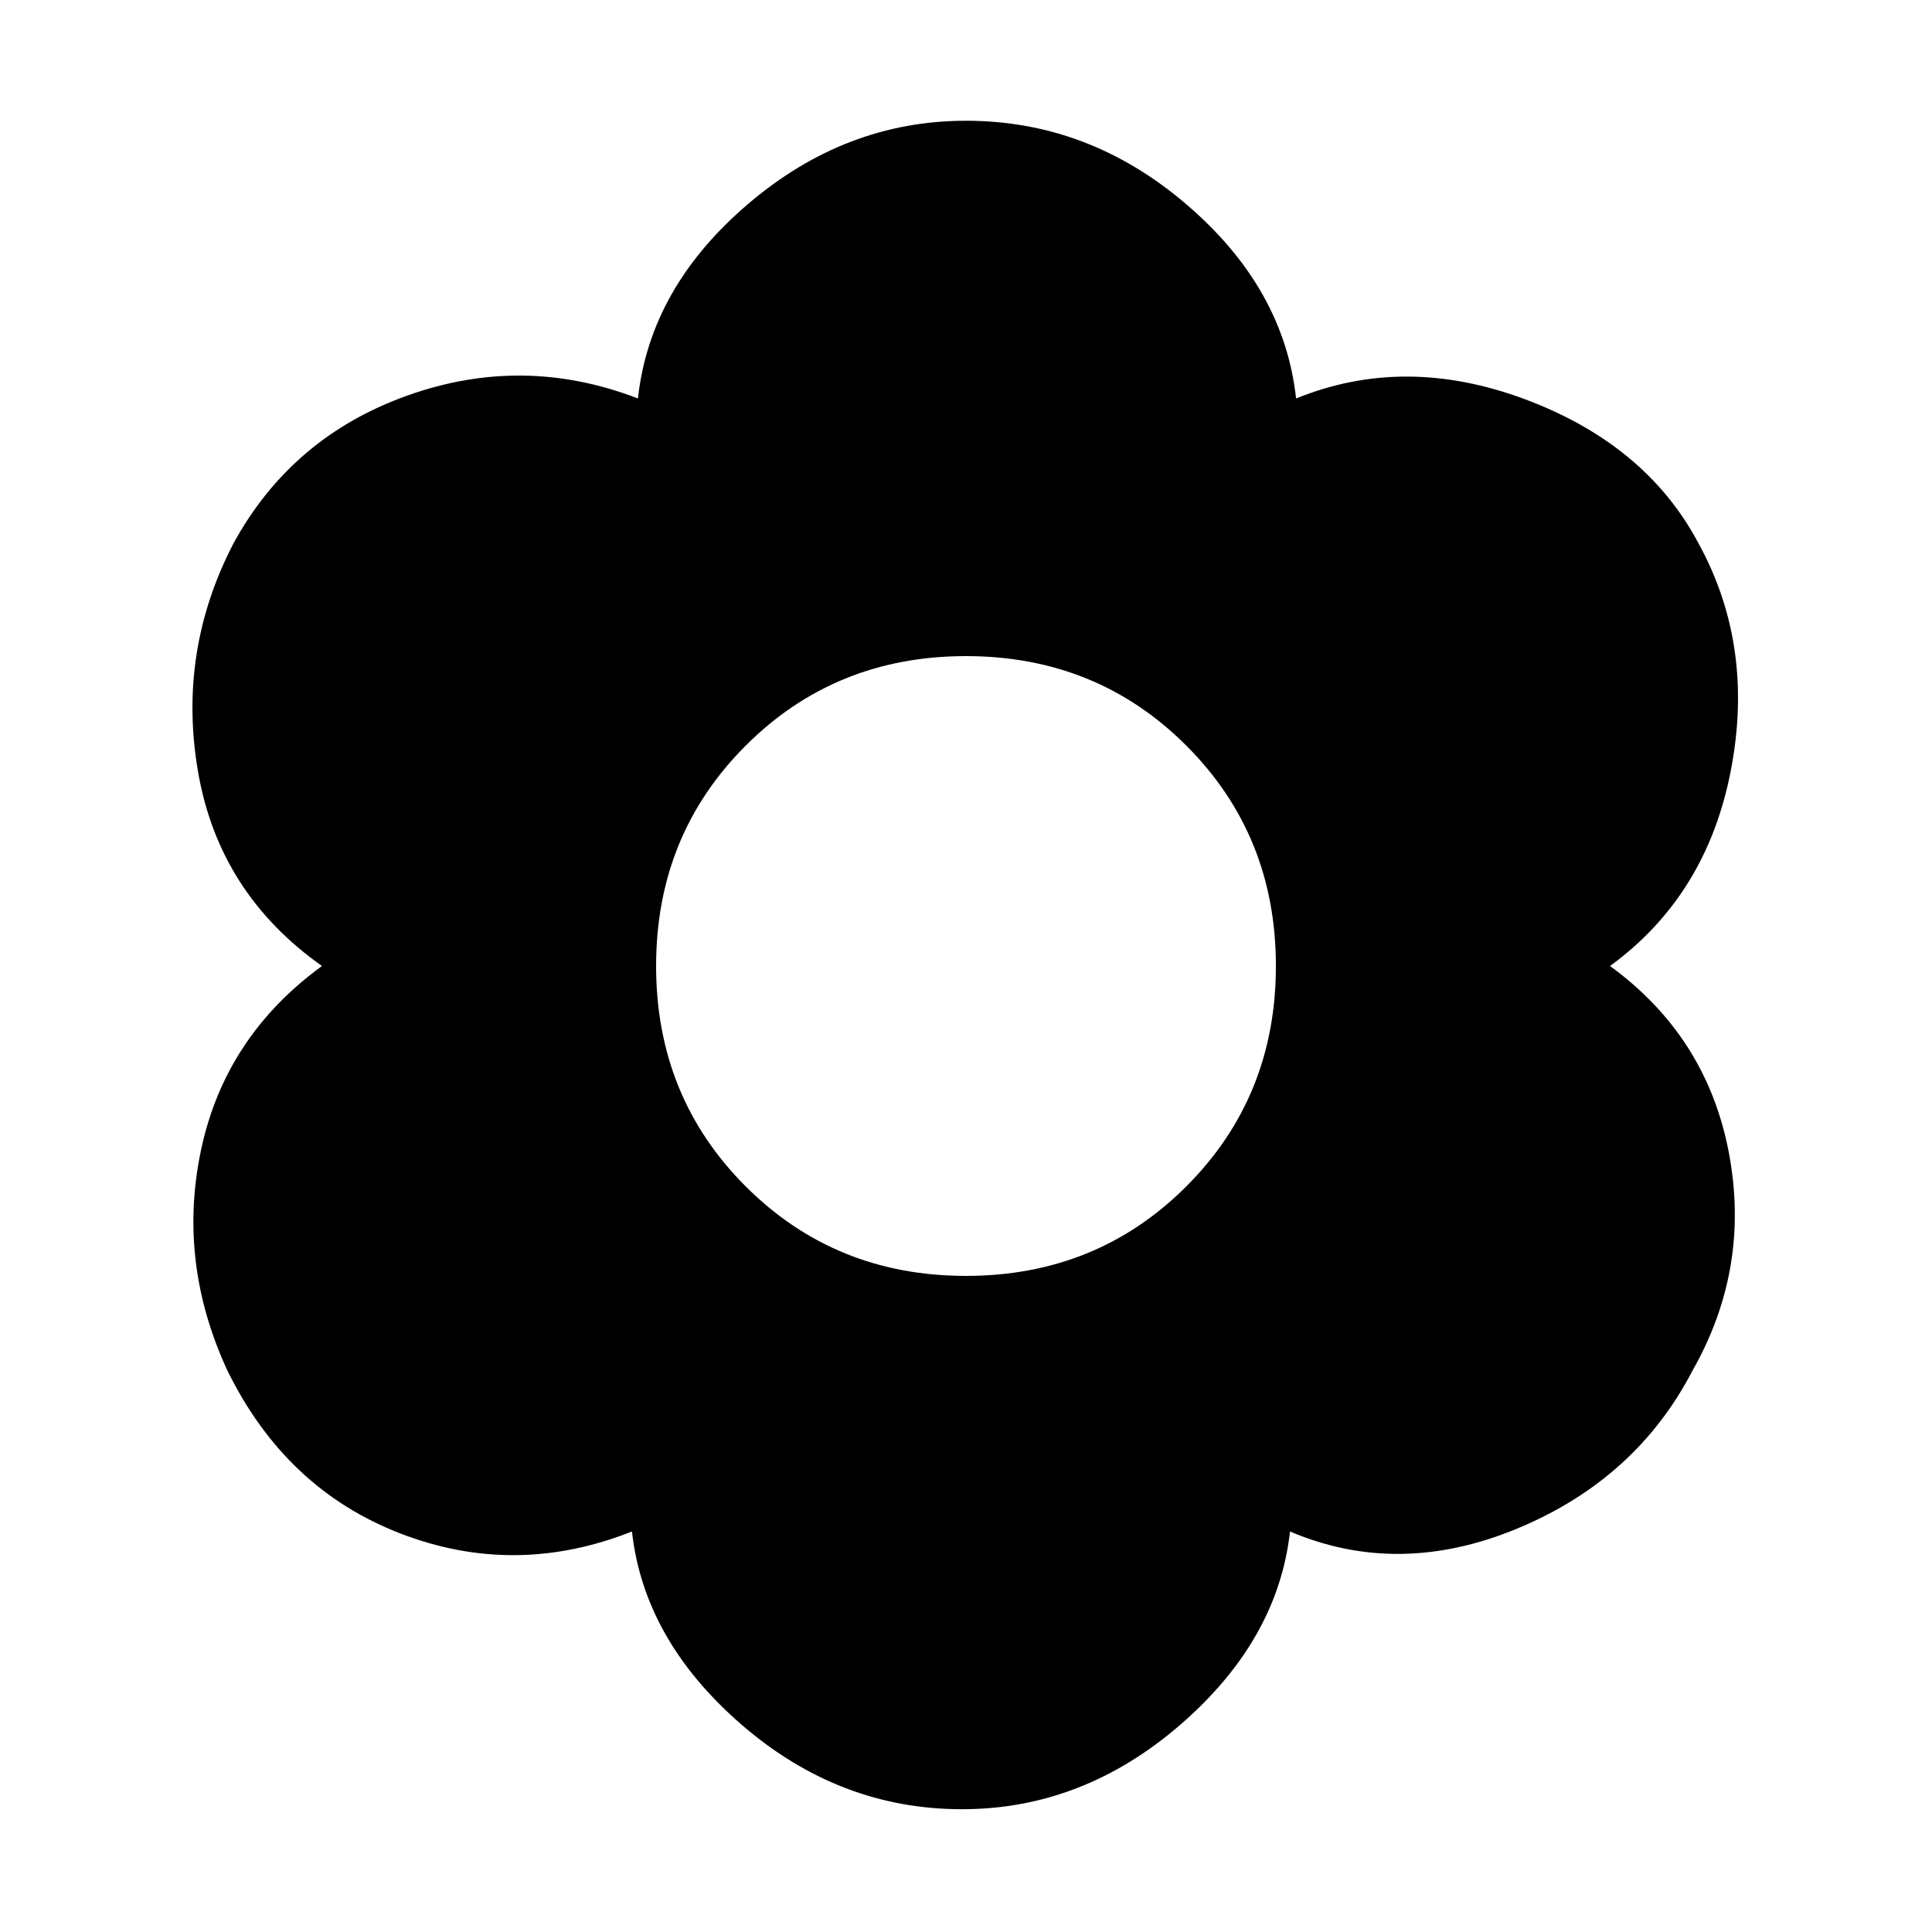 <svg xmlns="http://www.w3.org/2000/svg" height="20" width="20"><path d="M9.958 18.729q-1.27 0-2.281-.875-1.01-.875-1.135-2-1.209.479-2.396.021-1.188-.458-1.792-1.687-.521-1.126-.271-2.292.25-1.167 1.25-1.896-1.062-.75-1.281-2-.219-1.25.365-2.375.604-1.104 1.802-1.531 1.198-.427 2.385.031.125-1.146 1.136-2.01Q8.75 1.25 10 1.25q1.271 0 2.281.865 1.011.864 1.136 2.01 1.125-.458 2.375.01 1.25.469 1.791 1.49.584 1.063.334 2.354-.25 1.292-1.25 2.021 1 .729 1.229 1.927.229 1.198-.375 2.261-.583 1.124-1.813 1.635-1.229.51-2.354.031-.125 1.125-1.135 2-1.011.875-2.261.875ZM10 13.208q1.354 0 2.281-.927T13.208 10q0-1.354-.927-2.281T10 6.792q-1.354 0-2.281.927T6.792 10q0 1.354.927 2.281t2.281.927Z"/></svg>